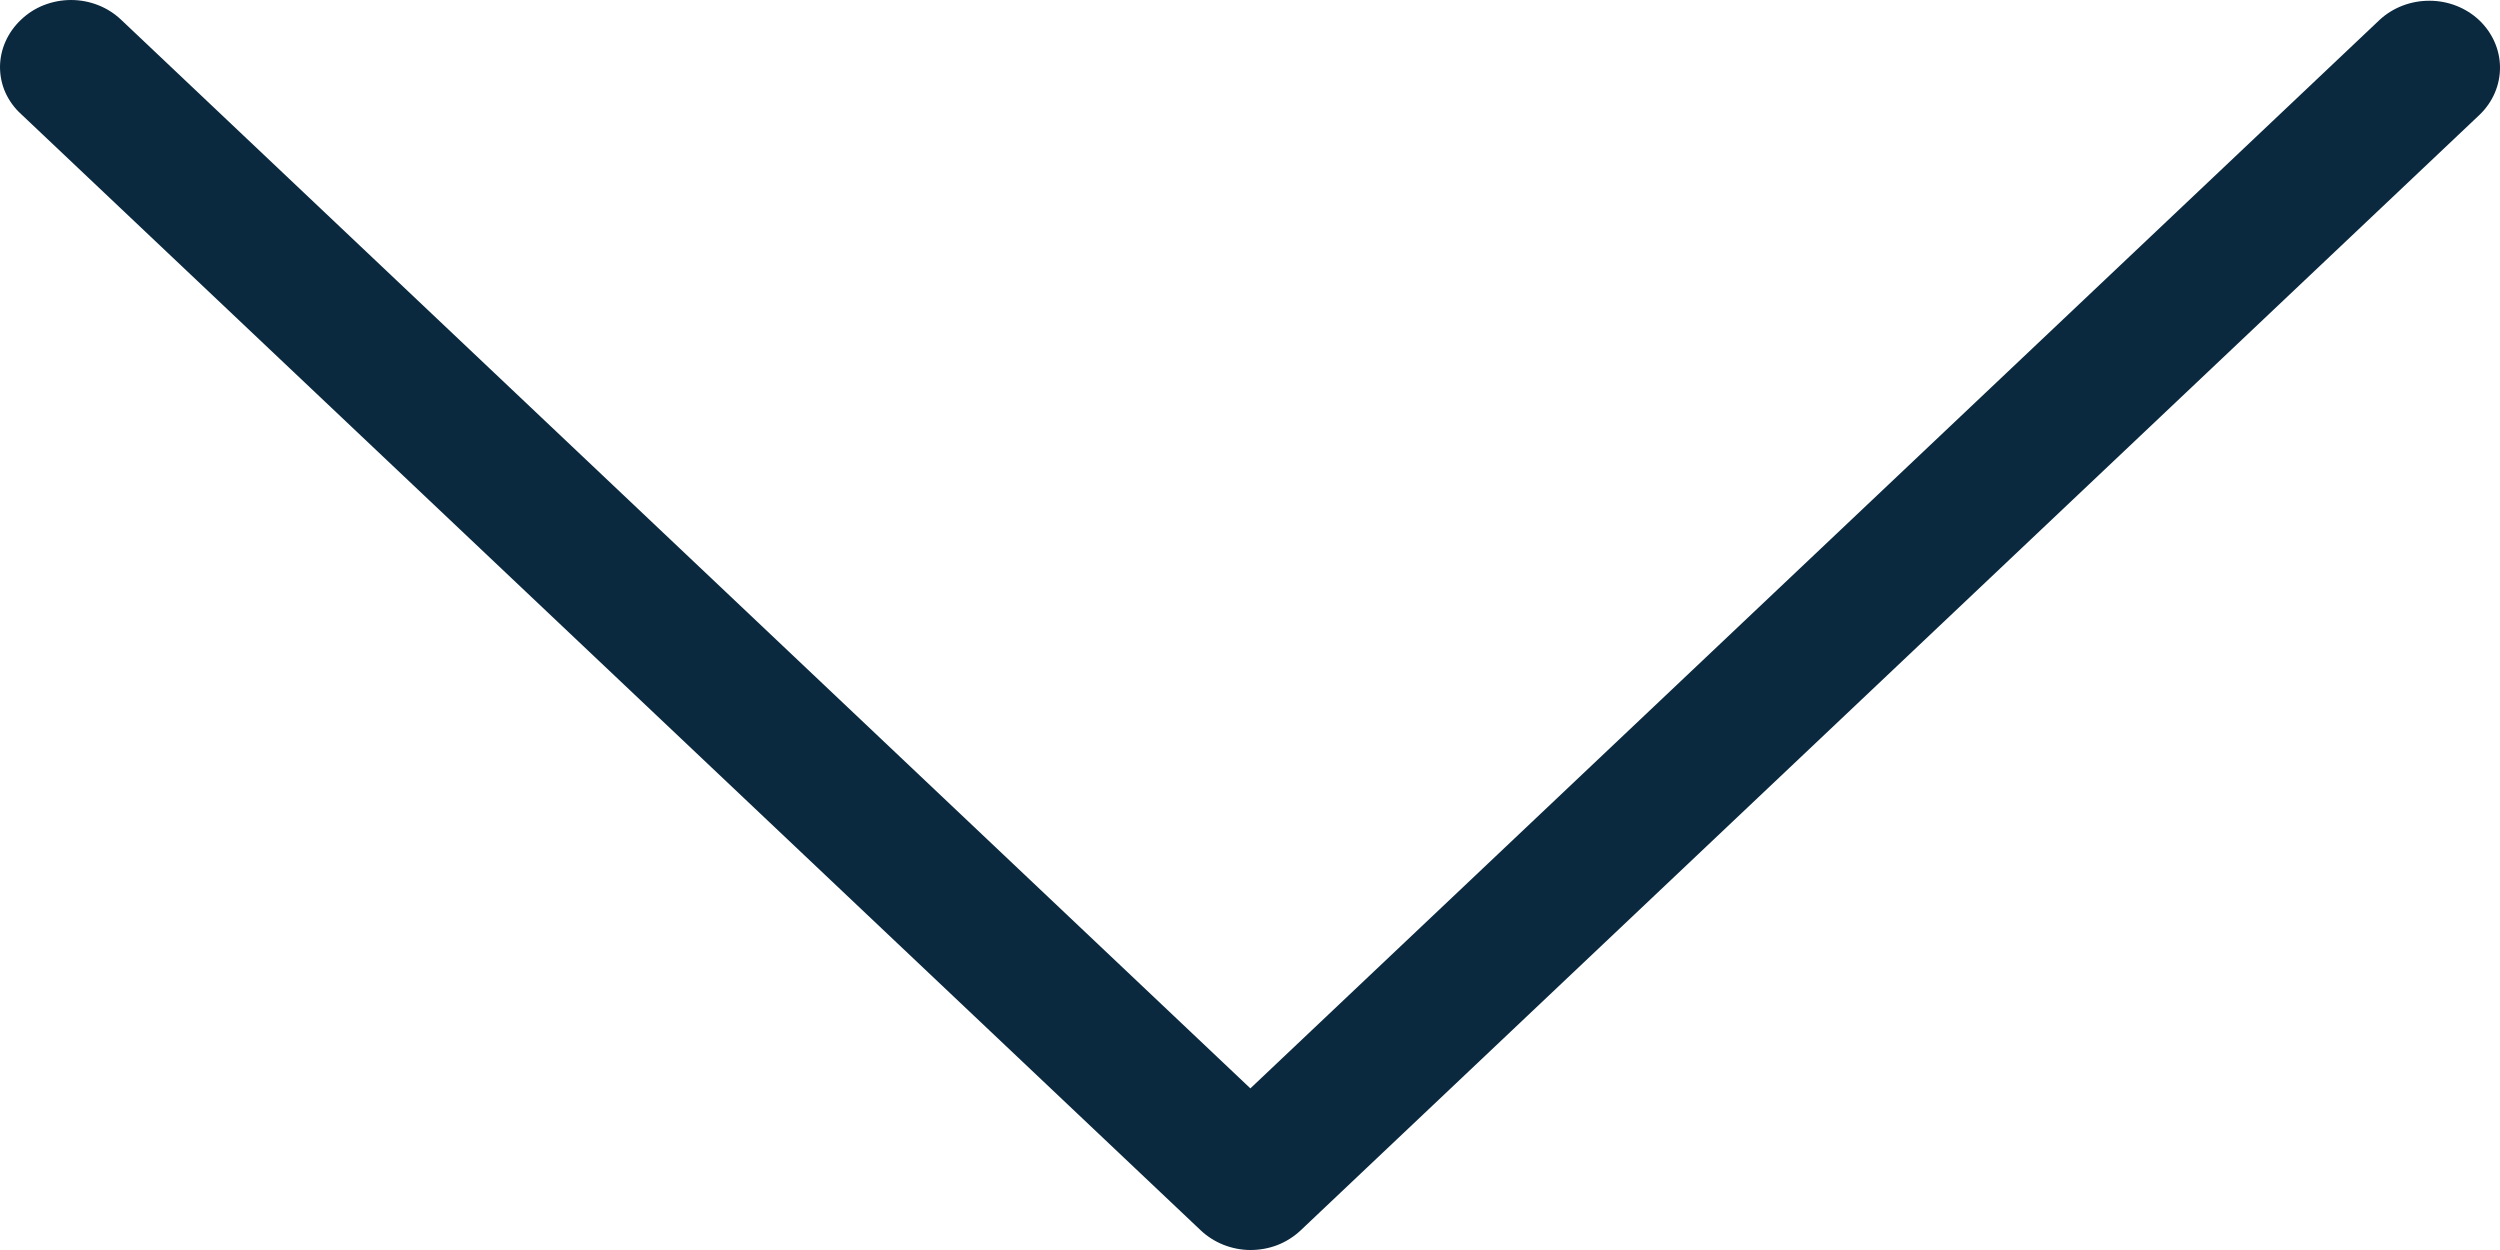 <svg width="20" height="10" viewBox="0 0 20 10" fill="none" xmlns="http://www.w3.org/2000/svg">
<path d="M10.402 9.846L19.839 0.916C19.943 0.815 20.001 0.679 20 0.538C19.999 0.397 19.939 0.262 19.834 0.162C19.729 0.063 19.586 0.006 19.437 0.006C19.288 0.005 19.144 0.06 19.038 0.158L10.003 8.707L0.969 0.158C0.916 0.108 0.854 0.068 0.785 0.041C0.716 0.014 0.643 0 0.568 0C0.494 0 0.42 0.014 0.351 0.041C0.282 0.068 0.22 0.108 0.168 0.158C0.062 0.258 0.001 0.393 5.72205e-06 0.535C-0 0.605 0.014 0.675 0.043 0.74C0.072 0.804 0.114 0.863 0.168 0.912L9.605 9.842C9.657 9.891 9.719 9.931 9.787 9.958C9.855 9.985 9.929 10 10.003 10C10.077 10 10.15 9.987 10.218 9.961C10.287 9.934 10.349 9.895 10.402 9.846Z" fill="#0A283E"/>
</svg>
